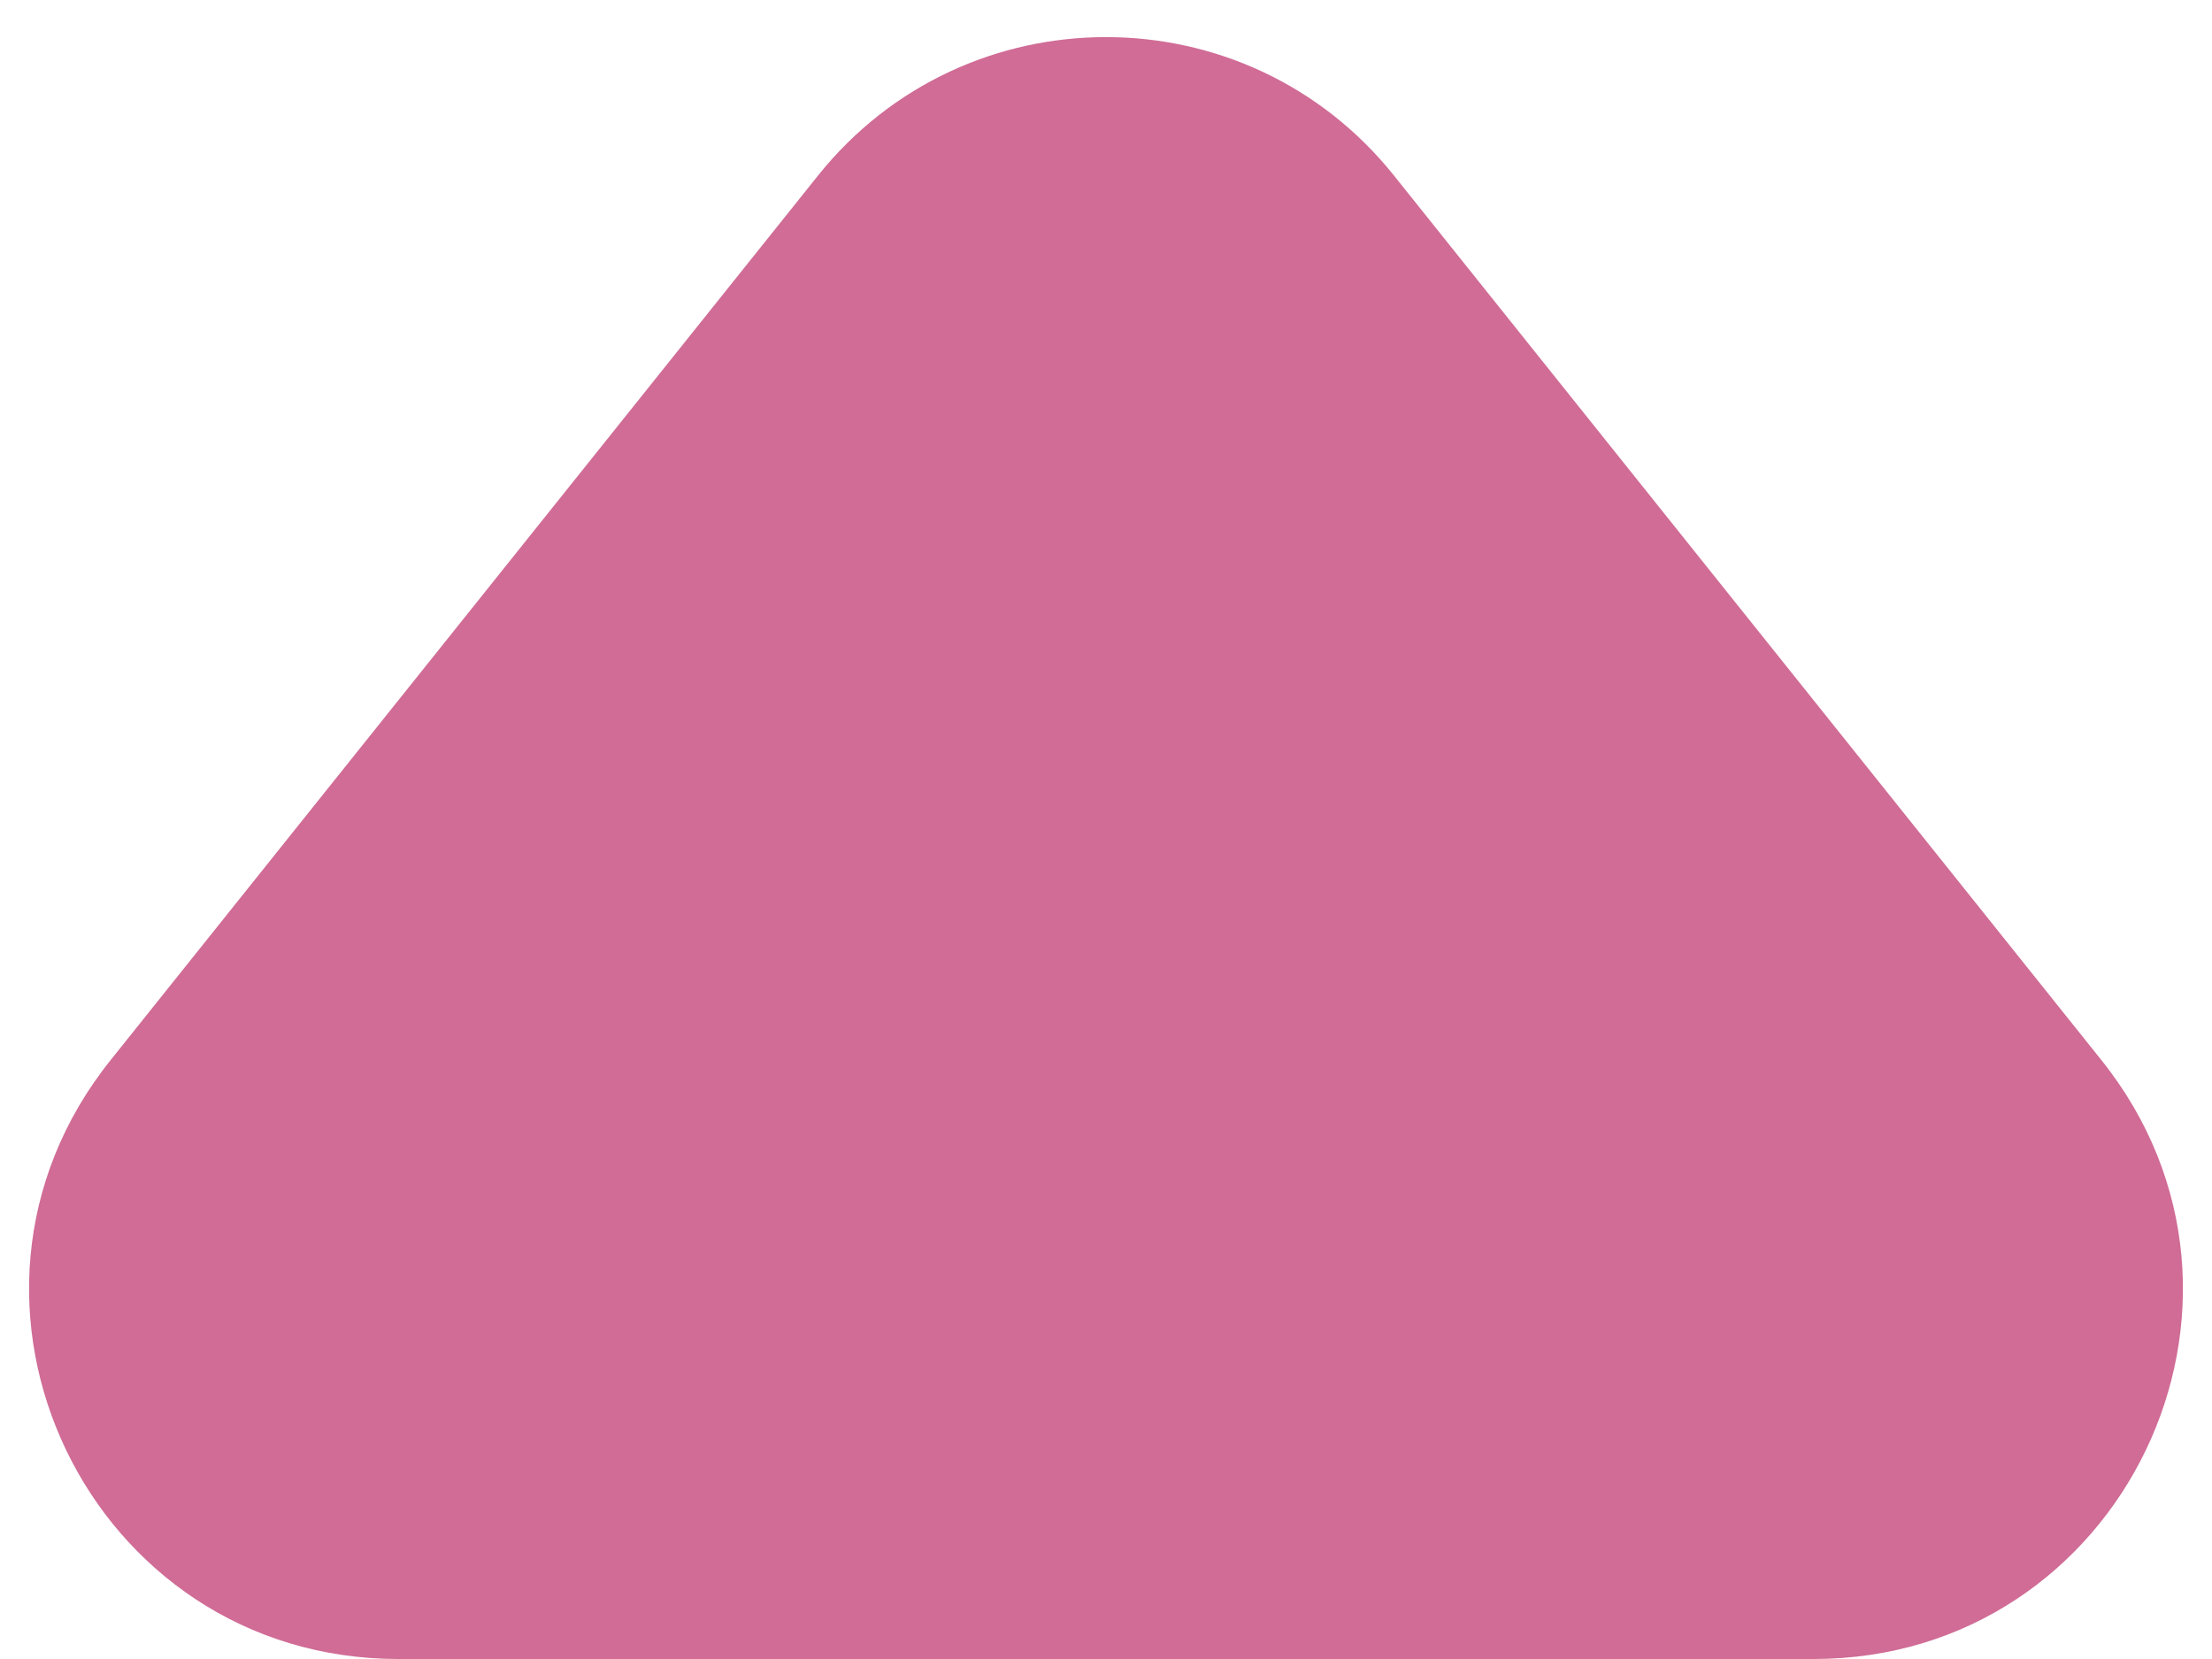 <svg width="12" height="9" viewBox="0 0 12 9" fill="none" xmlns="http://www.w3.org/2000/svg">
<path d="M4.438 0.952L0.6 5.751C-0.448 7.06 0.484 9 2.161 9L9.839 9C11.516 9 12.448 7.06 11.4 5.751L7.562 0.952C6.761 -0.049 5.239 -0.049 4.438 0.952Z" fill="#D06C96"/>
</svg>

